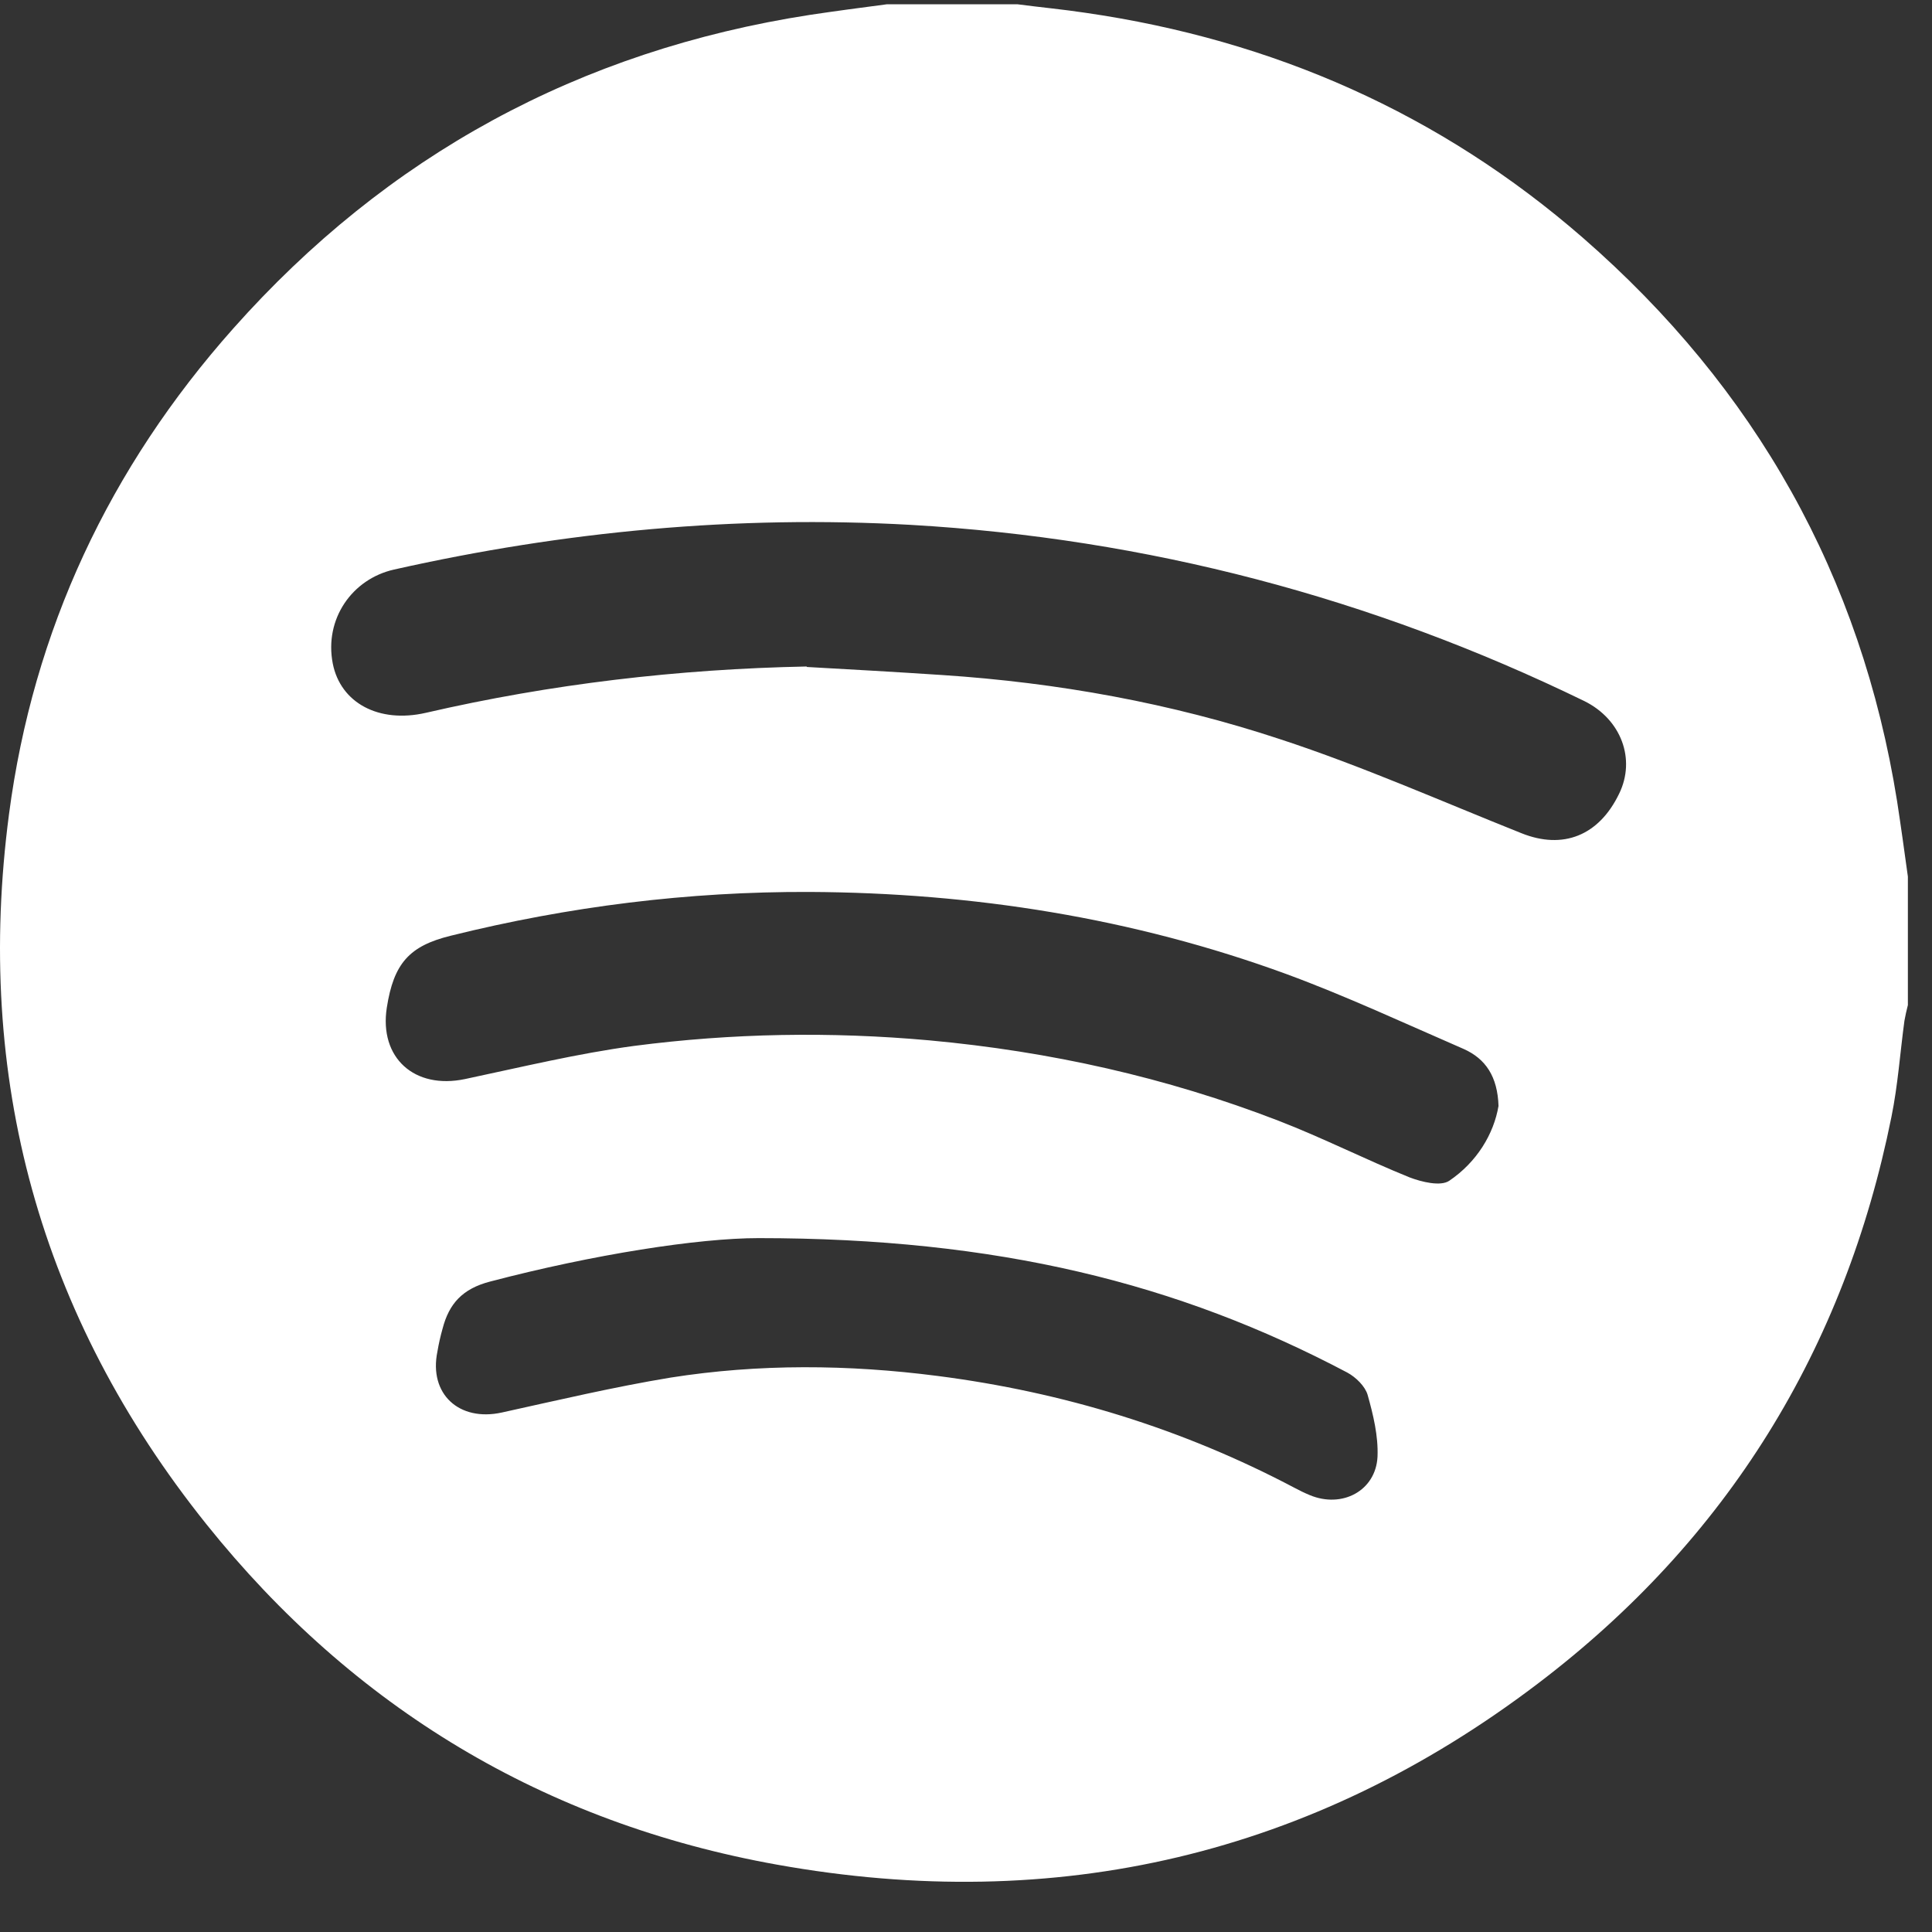 <svg width="33" height="33" viewBox="0 0 33 33" fill="none" xmlns="http://www.w3.org/2000/svg">
<rect x="0" y="0" width="33" height="33" fill="#333333" stroke="none"/>
<path d="M15.149 0.073C15.895 0.073 16.633 0.073 17.379 0.073C17.763 0.124 18.154 0.16 18.538 0.218C21.75 0.683 24.599 1.94 27.036 4.061C29.989 6.633 31.791 9.844 32.404 13.687C32.47 14.116 32.529 14.545 32.588 14.973V17.167C32.566 17.255 32.544 17.349 32.529 17.436C32.455 17.981 32.418 18.533 32.307 19.078C31.51 23.037 29.509 26.299 26.261 28.762C22.414 31.683 18.051 32.707 13.274 31.85C9.294 31.138 6.031 29.162 3.528 26.038C0.671 22.471 -0.437 18.395 0.154 13.905C0.567 10.767 1.867 7.992 3.986 5.609C6.607 2.659 9.892 0.865 13.835 0.254C14.27 0.189 14.706 0.131 15.149 0.073ZM13.776 11.392C14.551 11.435 15.319 11.479 16.094 11.53C18.065 11.66 20 12.009 21.868 12.627C23.263 13.084 24.622 13.687 25.988 14.232C26.696 14.516 27.309 14.276 27.656 13.557C27.944 12.968 27.693 12.285 27.058 11.973C23.426 10.207 19.594 9.198 15.555 8.965C12.58 8.798 9.641 9.074 6.732 9.728C6.016 9.888 5.536 10.571 5.684 11.334C5.817 12.009 6.474 12.358 7.271 12.176C9.412 11.682 11.583 11.428 13.783 11.384L13.776 11.392ZM25.596 18.896C25.581 18.388 25.375 18.083 24.998 17.916C23.994 17.48 22.997 17.015 21.971 16.637C19.35 15.678 16.618 15.249 13.828 15.235C11.76 15.227 9.715 15.482 7.699 15.983C6.991 16.157 6.725 16.455 6.607 17.211C6.474 18.068 7.079 18.613 7.943 18.431C8.903 18.228 9.863 17.995 10.83 17.865C12.506 17.647 14.182 17.618 15.873 17.77C17.933 17.959 19.919 18.402 21.838 19.143C22.591 19.434 23.322 19.805 24.075 20.11C24.282 20.189 24.607 20.269 24.755 20.168C25.227 19.848 25.515 19.369 25.596 18.889V18.896ZM12.956 21.148C11.93 21.148 10.143 21.425 8.371 21.89C7.899 22.013 7.67 22.267 7.559 22.696C7.522 22.827 7.493 22.957 7.471 23.088C7.323 23.808 7.84 24.287 8.571 24.127C9.53 23.916 10.483 23.691 11.45 23.531C12.964 23.292 14.492 23.306 16.013 23.502C18.161 23.778 20.199 24.403 22.111 25.413C22.193 25.457 22.281 25.5 22.37 25.537C22.924 25.769 23.499 25.464 23.529 24.883C23.544 24.527 23.455 24.163 23.359 23.822C23.315 23.677 23.16 23.524 23.012 23.444C20.125 21.919 17.039 21.148 12.956 21.148Z" fill="white"/>
</svg>
